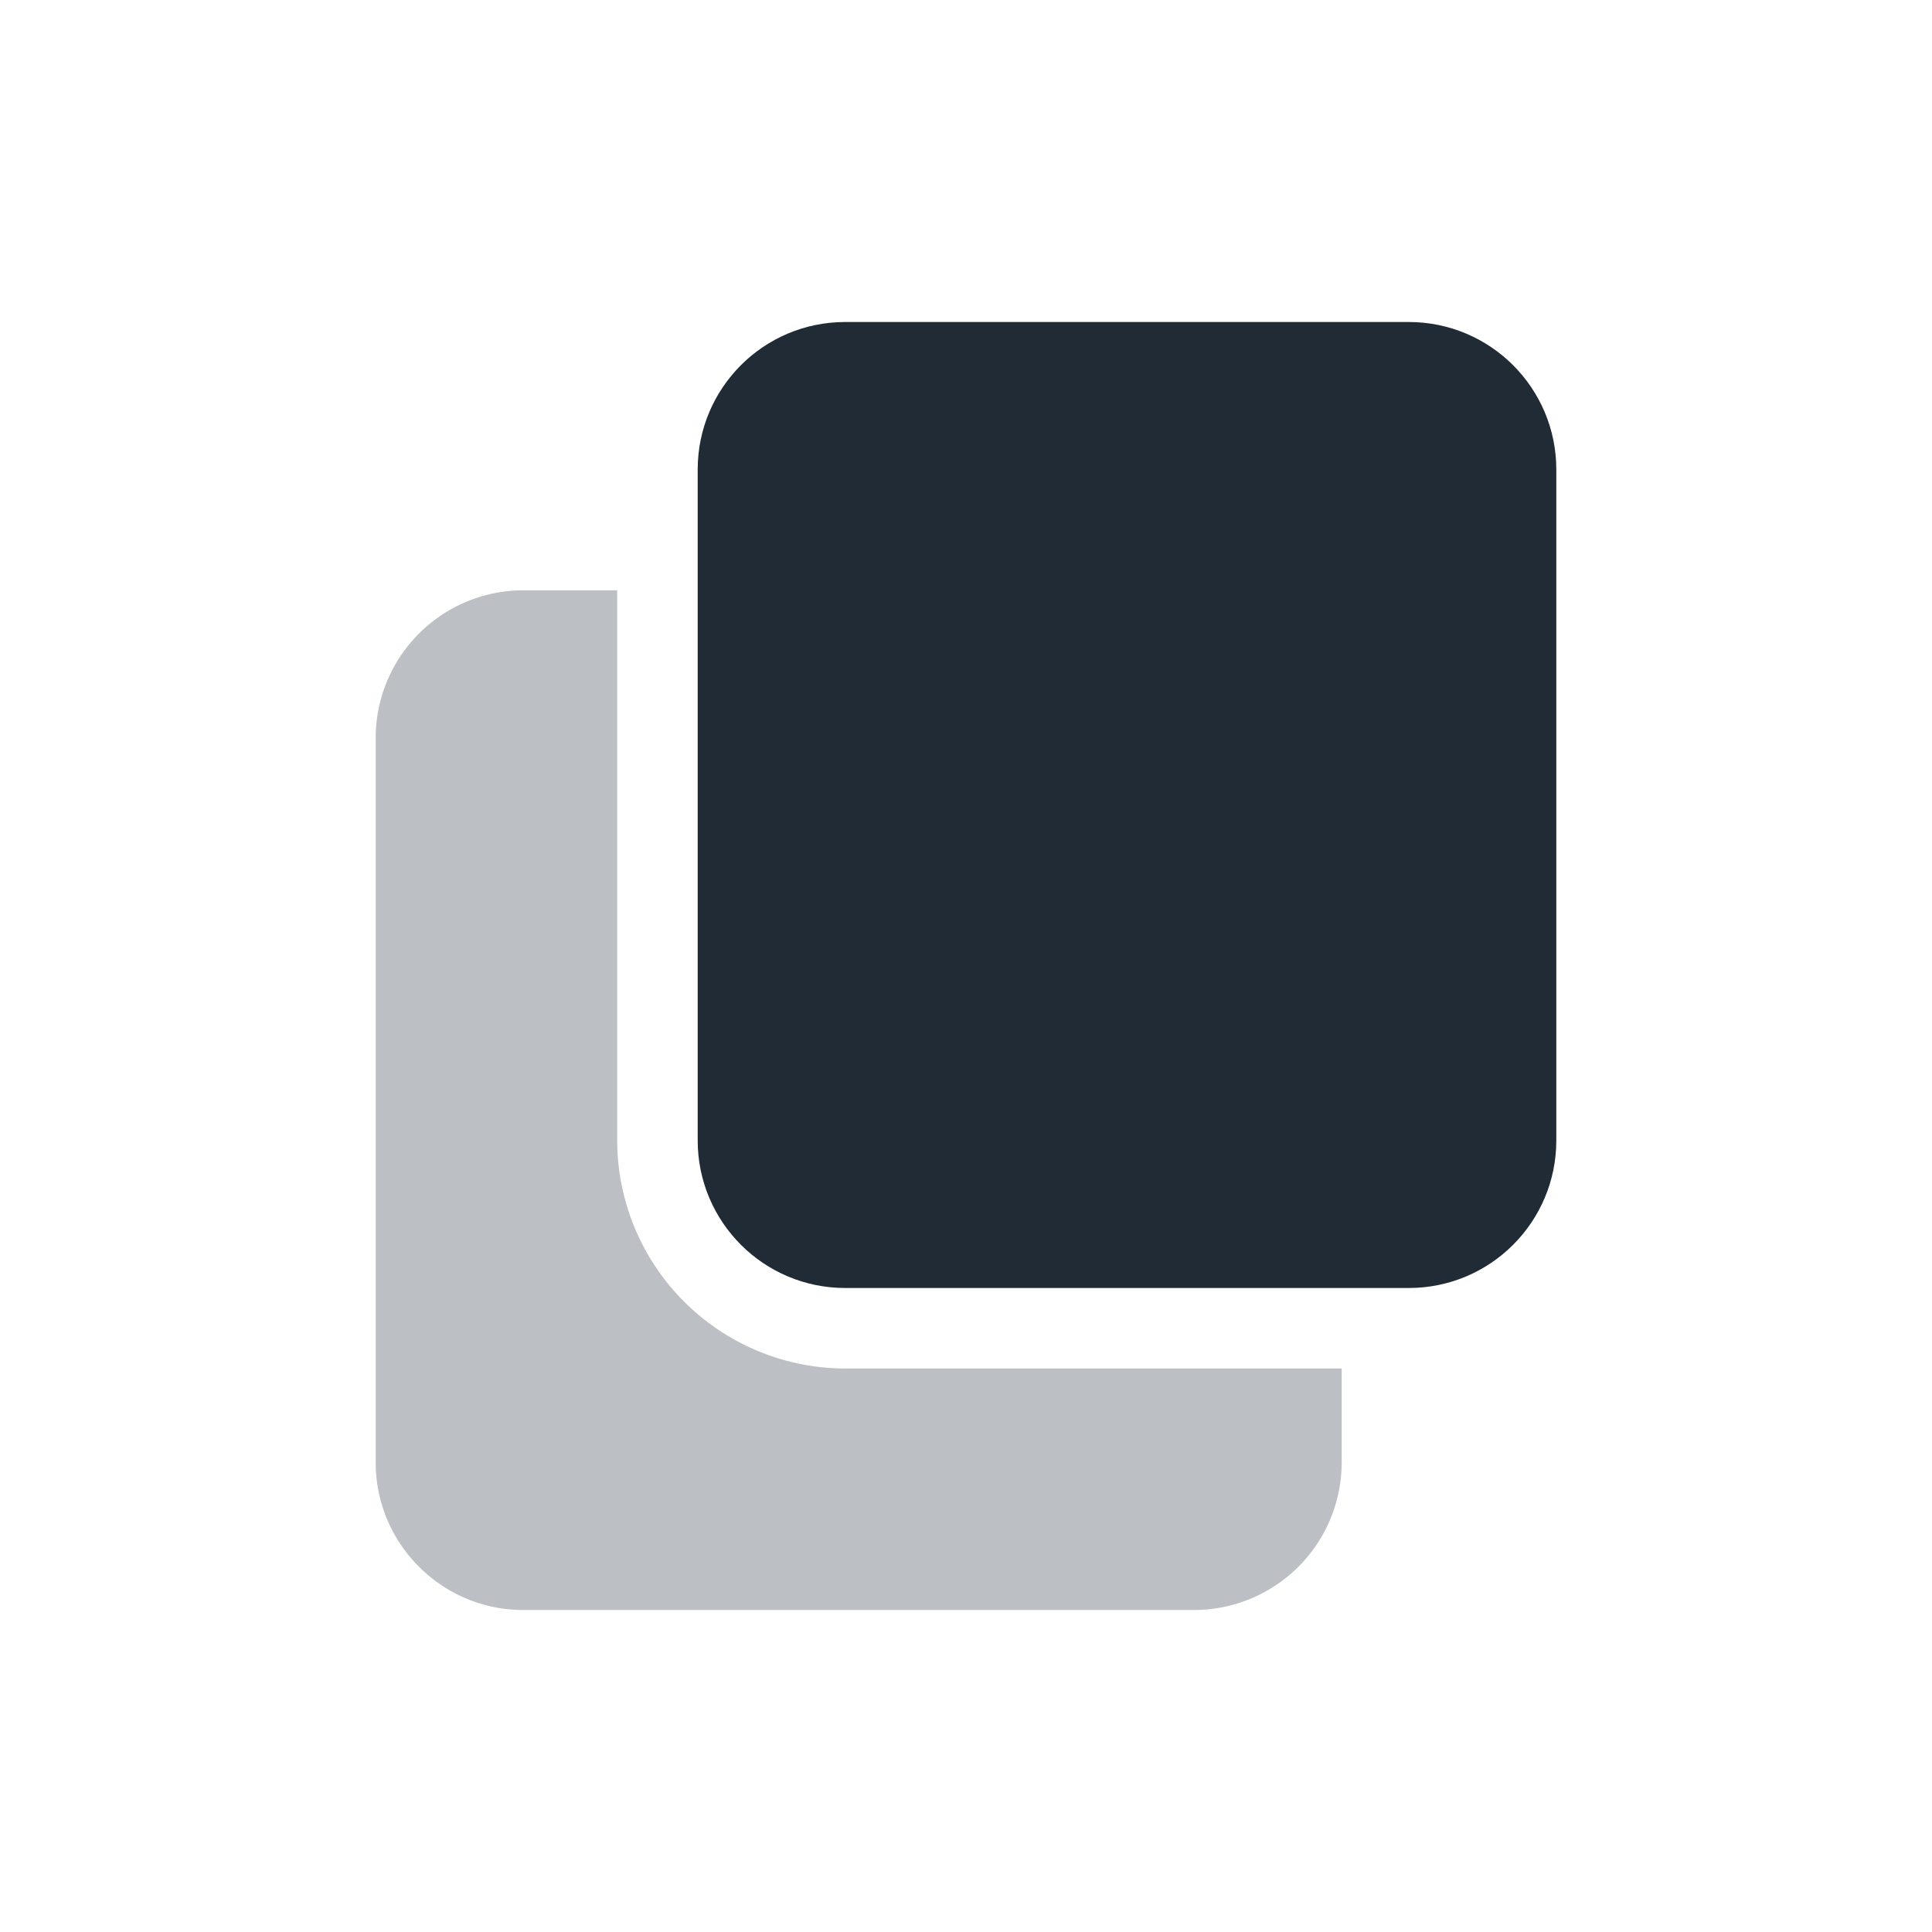 <svg xmlns="http://www.w3.org/2000/svg" width="24" height="24" fill="none" viewBox="0 0 24 24"><g fill="#212B36" clip-path="url(#clip0_2:132)"><path d="M10.5 17a2.837 2.837 0 01-2.833-2.833V7.333H6.5a1.835 1.835 0 00-1.833 1.834v9c0 1.01.822 1.833 1.833 1.833h8.333a1.835 1.835 0 001.834-1.833V17H10.5z" opacity=".3"/><path d="M19.333 5.833C19.333 4.821 18.513 4 17.5 4h-7c-1.013 0-1.833.82-1.833 1.833v8.334c0 1.012.82 1.833 1.833 1.833h7c1.013 0 1.833-.82 1.833-1.833V5.833z"/></g><defs><clipPath id="clip0_2:132"><path fill="#fff" d="M0 0h16v16H0z" transform="translate(4 4)"/></clipPath></defs></svg>